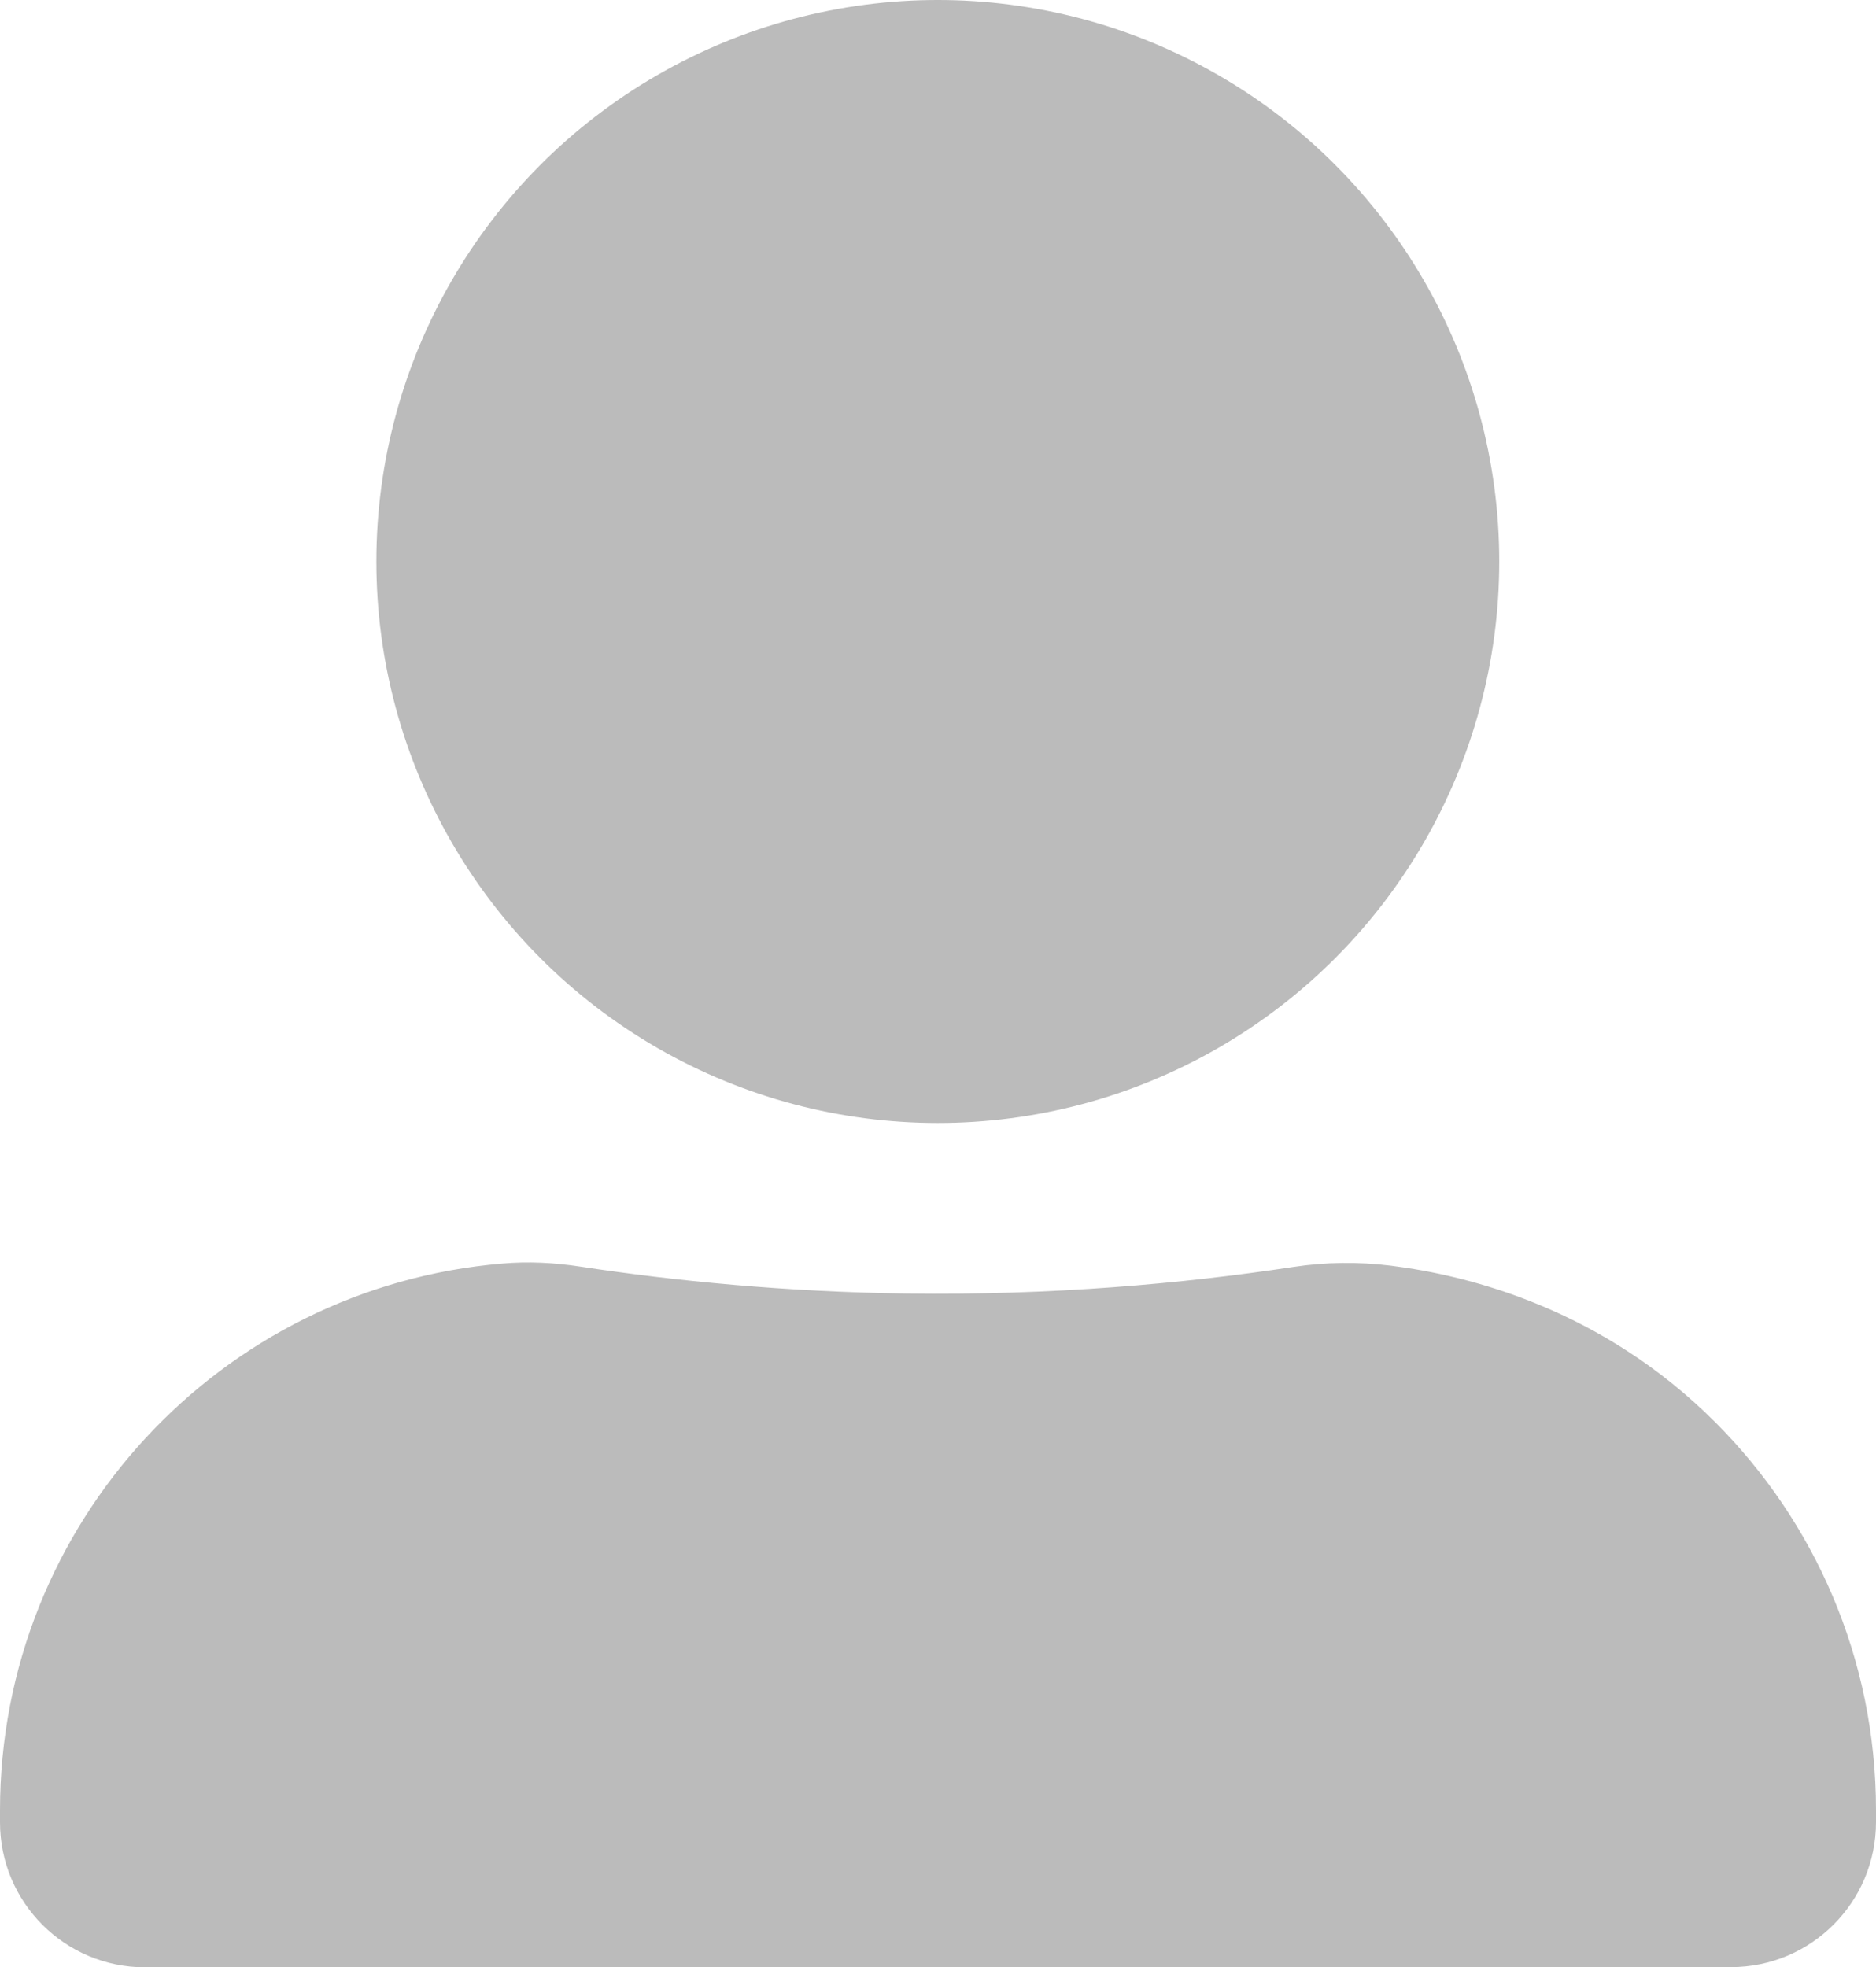 <?xml version="1.0" encoding="UTF-8"?>
<svg id="Ebene_2" data-name="Ebene 2" xmlns="http://www.w3.org/2000/svg" viewBox="0 0 99.44 104.27">
  <defs>
    <style>
      .cls-1 {
        fill: #bbb;
      }
    </style>
  </defs>
  <g id="Ebene_2-2" data-name="Ebene 2">
    <g id="Ebene_1-2" data-name="Ebene 1-2">
      <g>
        <path class="cls-1" d="M91.74,104.27H7.69c-4.25,0-7.69-3.44-7.69-7.69v-.63c0-15.23,11.71-27.73,26.62-28.98,1.38-.12,2.76-.05,4.13.16,5.08.77,10.88,1.34,17.29,1.43,7.72.1,14.63-.52,20.51-1.41,1.71-.26,3.44-.28,5.16-.07,4.18.52,11.21,2.3,17.21,8.3,5.26,5.26,8.52,12.53,8.52,20.56v.63c0,4.25-3.44,7.69-7.69,7.69h-.01Z"/>
        <circle class="cls-1" cx="49.71" cy="29.76" r="29.76"/>
      </g>
    </g>
  </g>
</svg>